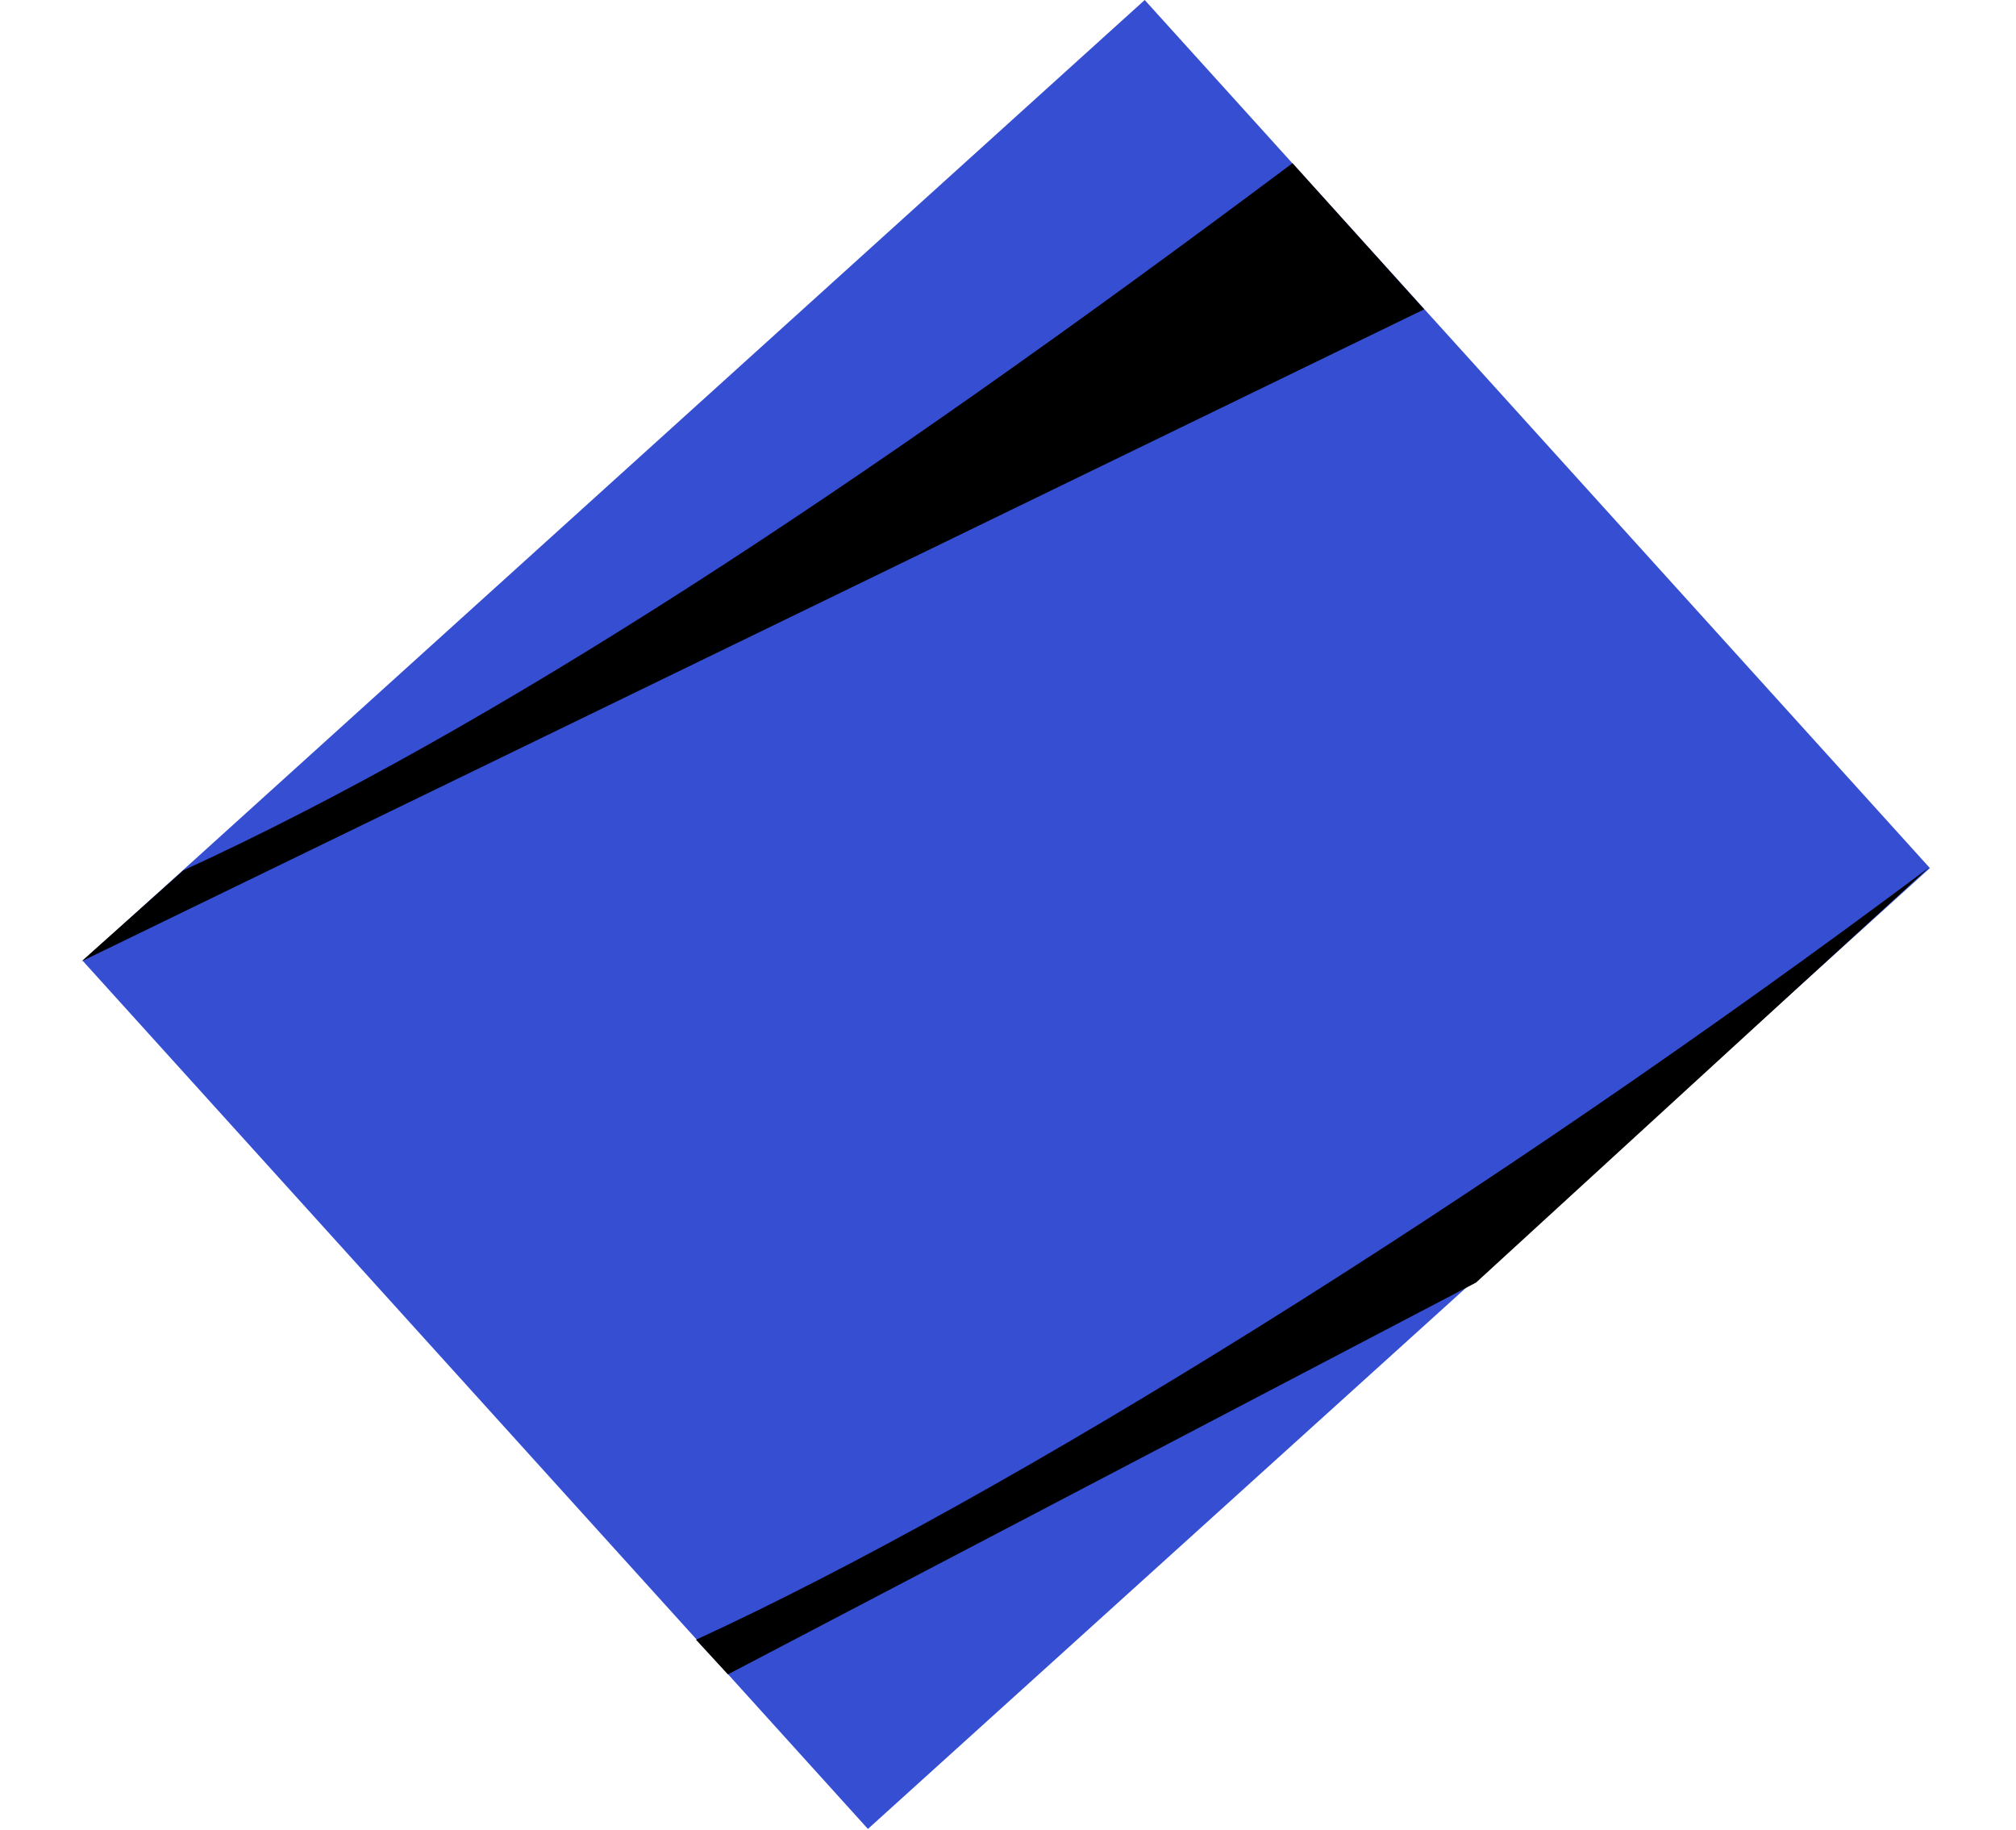 <svg width="702" height="637" viewBox="0 0 702 637" fill="none" xmlns="http://www.w3.org/2000/svg">
<rect x="398.604" width="407.552" height="498.655" transform="rotate(47.866 398.604 0)" fill="#364FD2"/>
<path fill-rule="evenodd" clip-rule="evenodd" d="M495.922 107.697L28.398 334.696L63.827 303.047C171.729 253.468 295.979 172.094 450.073 56.821L495.922 107.697Z" fill="black"/>
<path fill-rule="evenodd" clip-rule="evenodd" d="M513.984 446.54L253.477 582.953L242.362 570.889C350.264 521.309 517.584 417.318 671.678 302.045L513.984 446.54Z" fill="black"/>
</svg>

